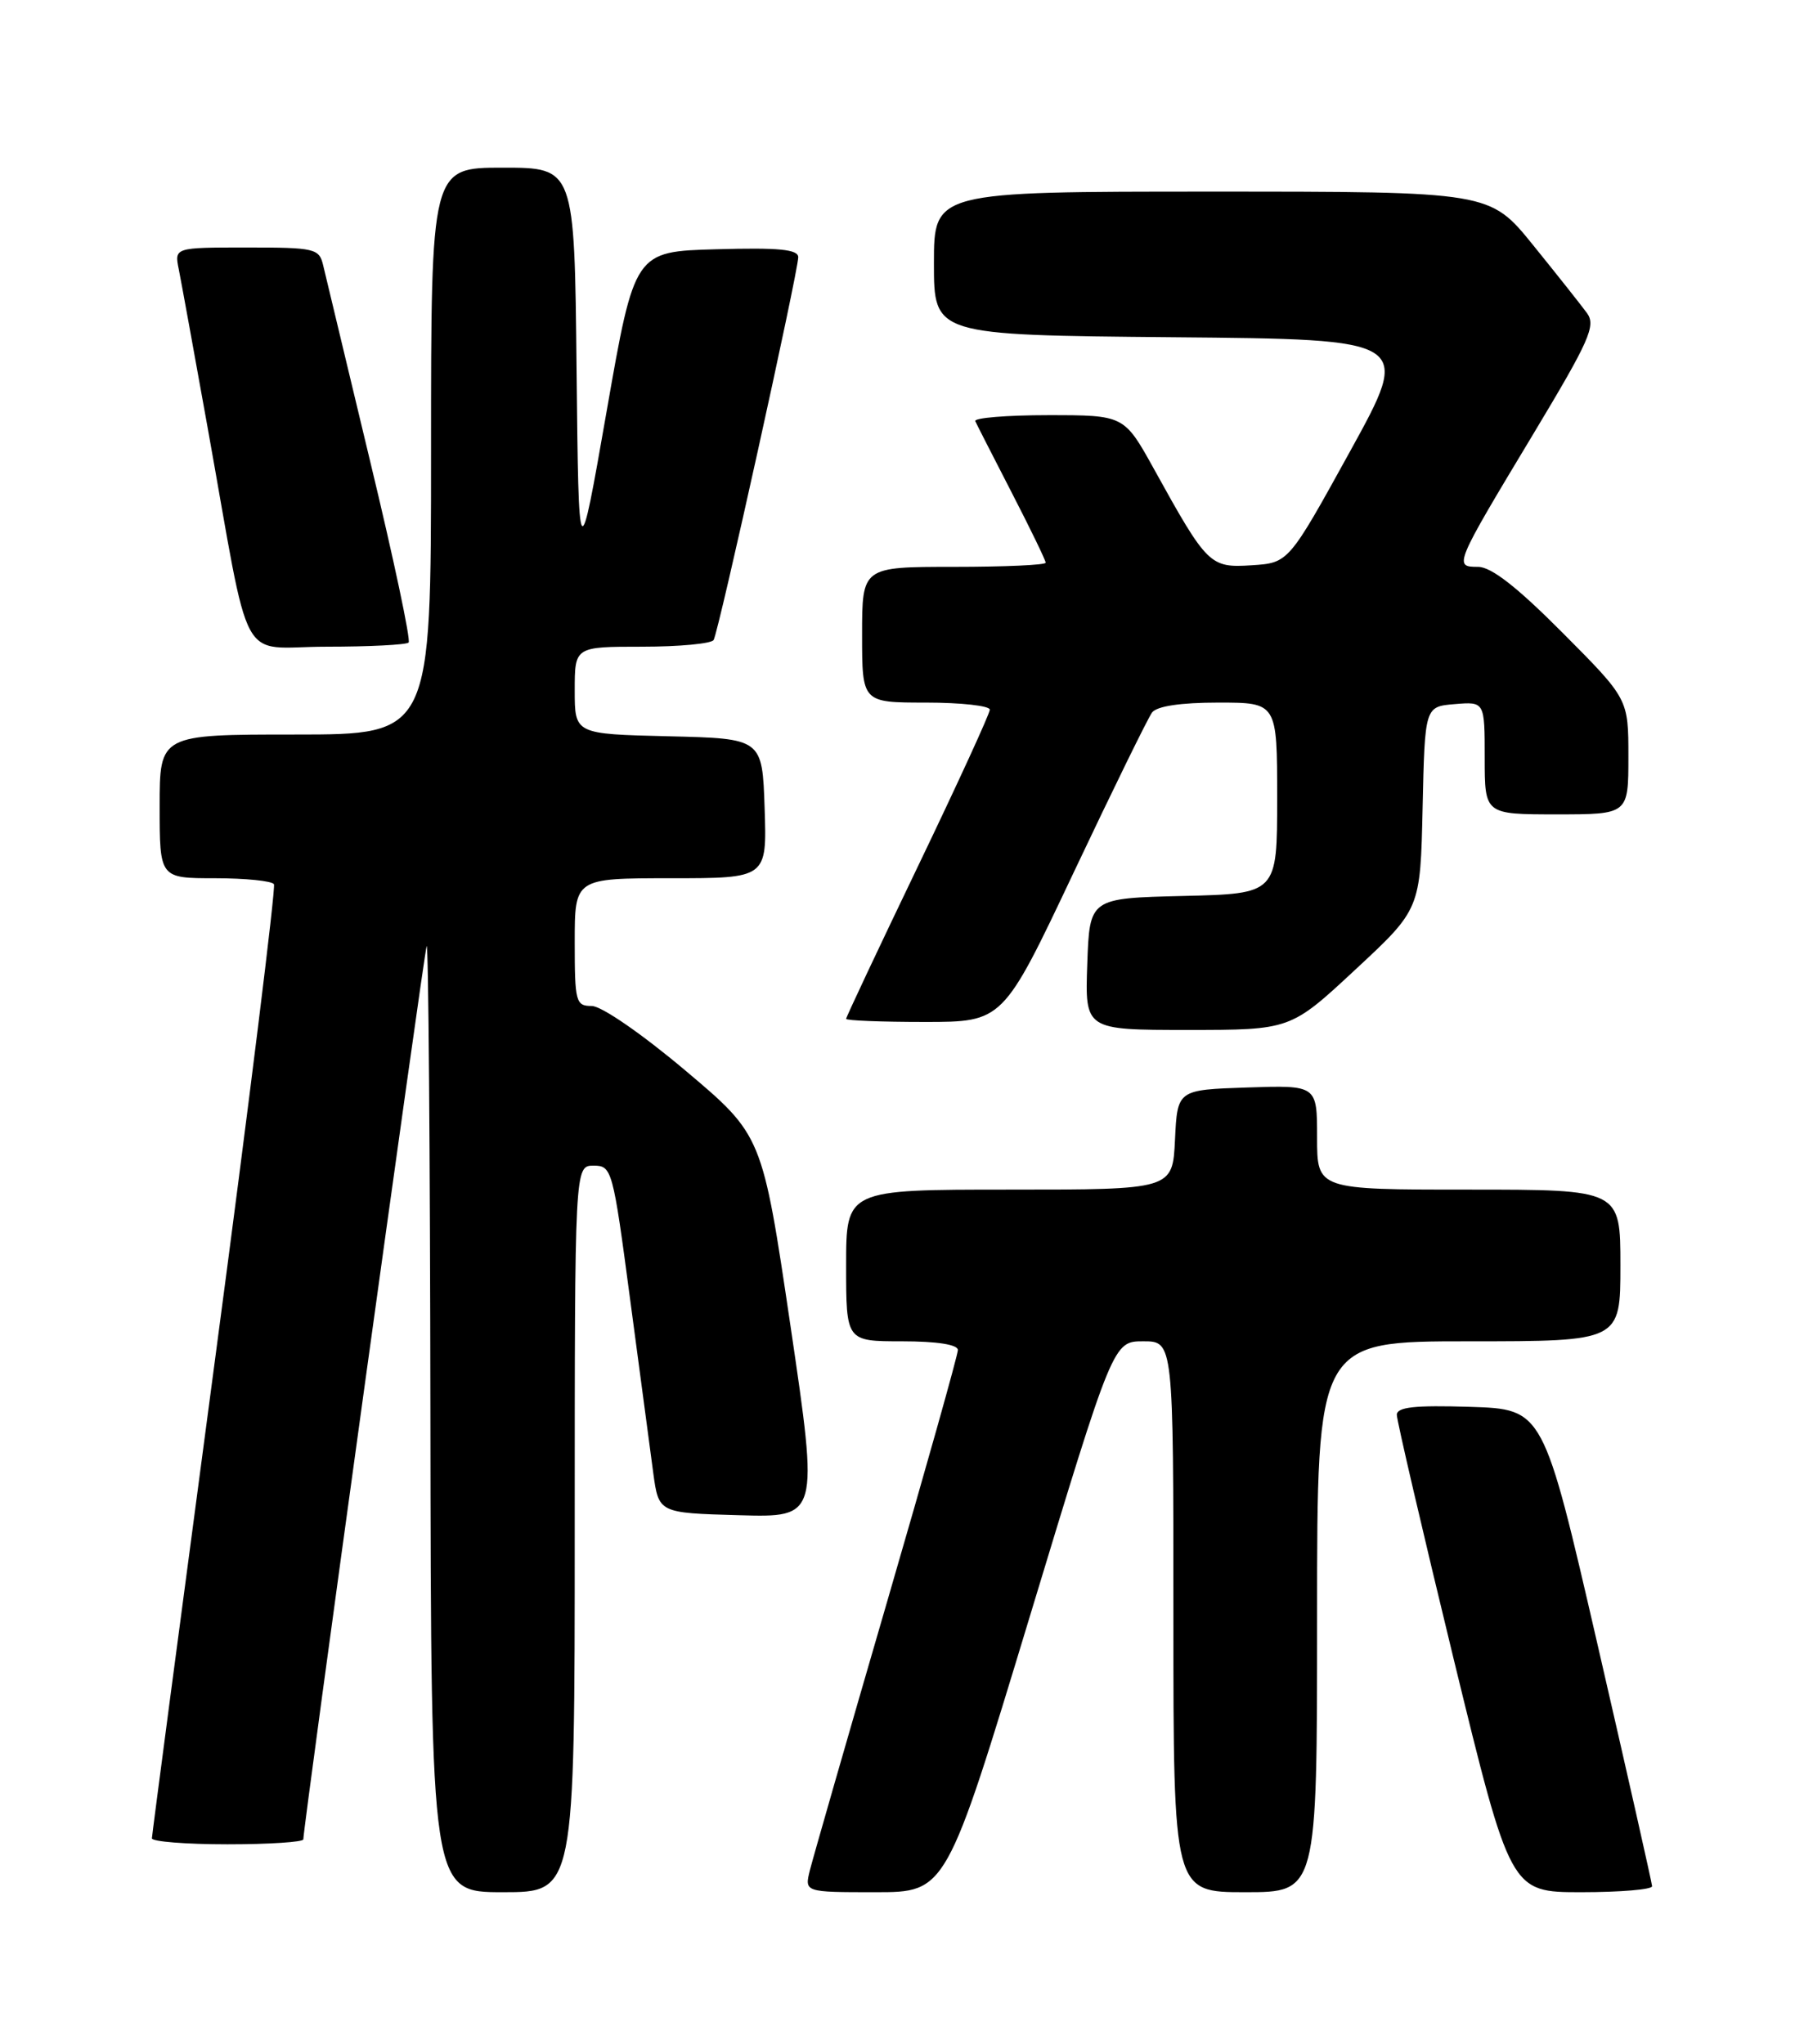 <?xml version="1.0" encoding="UTF-8" standalone="no"?>
<!DOCTYPE svg PUBLIC "-//W3C//DTD SVG 1.1//EN" "http://www.w3.org/Graphics/SVG/1.1/DTD/svg11.dtd" >
<svg xmlns="http://www.w3.org/2000/svg" xmlns:xlink="http://www.w3.org/1999/xlink" version="1.1" viewBox="0 0 226 256">
 <g >
 <path fill="currentColor"
d=" M 72.00 191.50 C 72.00 146.00 72.00 146.00 74.36 146.00 C 76.66 146.00 76.78 146.44 78.94 162.75 C 80.16 171.96 81.47 181.75 81.84 184.50 C 82.52 189.50 82.52 189.50 92.55 189.78 C 102.57 190.07 102.57 190.07 99.04 166.14 C 95.50 142.21 95.50 142.21 85.88 134.10 C 80.42 129.50 75.35 126.00 74.13 126.00 C 72.13 126.00 72.00 125.50 72.00 118.00 C 72.00 110.00 72.00 110.00 84.04 110.00 C 96.08 110.00 96.08 110.00 95.79 101.25 C 95.50 92.50 95.50 92.50 83.75 92.22 C 72.00 91.94 72.00 91.94 72.00 86.47 C 72.00 81.00 72.00 81.00 80.44 81.00 C 85.08 81.00 89.12 80.62 89.40 80.16 C 90.03 79.15 99.99 34.05 100.00 32.22 C 100.00 31.23 97.58 31.00 89.75 31.22 C 79.50 31.50 79.50 31.50 76.00 51.50 C 72.50 71.50 72.50 71.50 72.23 46.25 C 71.97 21.00 71.97 21.00 62.98 21.00 C 54.00 21.00 54.00 21.00 54.00 56.50 C 54.00 92.00 54.00 92.00 37.00 92.00 C 20.00 92.00 20.00 92.00 20.00 101.00 C 20.00 110.00 20.00 110.00 26.94 110.00 C 30.76 110.00 34.08 110.34 34.32 110.75 C 34.56 111.16 31.23 138.05 26.91 170.50 C 22.59 202.95 19.04 229.84 19.03 230.25 C 19.01 230.66 23.27 231.00 28.50 231.00 C 33.73 231.00 38.00 230.72 38.00 230.38 C 38.00 228.78 53.11 119.38 53.45 118.50 C 53.67 117.95 53.88 144.39 53.92 177.25 C 54.00 237.00 54.00 237.00 63.00 237.00 C 72.00 237.00 72.00 237.00 72.00 191.50 Z  M 129.00 202.50 C 139.46 168.00 139.46 168.00 143.23 168.00 C 147.00 168.00 147.00 168.00 147.00 202.50 C 147.00 237.00 147.00 237.00 156.00 237.00 C 165.00 237.00 165.00 237.00 165.00 202.50 C 165.00 168.00 165.00 168.00 184.00 168.00 C 203.00 168.00 203.00 168.00 203.00 158.50 C 203.00 149.00 203.00 149.00 184.00 149.00 C 165.00 149.00 165.00 149.00 165.00 142.46 C 165.00 135.92 165.00 135.92 156.25 136.21 C 147.50 136.50 147.50 136.50 147.20 142.75 C 146.90 149.00 146.90 149.00 126.45 149.00 C 106.00 149.00 106.00 149.00 106.00 158.50 C 106.00 168.00 106.00 168.00 113.00 168.00 C 117.39 168.00 120.00 168.41 120.00 169.09 C 120.00 169.69 115.98 183.98 111.07 200.84 C 106.16 217.70 101.84 232.74 101.46 234.25 C 100.78 237.00 100.78 237.00 109.66 237.00 C 118.54 237.00 118.54 237.00 129.00 202.50 Z  M 206.97 236.25 C 206.95 235.84 203.88 222.22 200.14 206.00 C 193.34 176.50 193.34 176.50 184.17 176.21 C 177.21 175.99 175.00 176.24 174.99 177.21 C 174.99 177.92 178.19 191.66 182.10 207.75 C 189.23 237.00 189.23 237.00 198.11 237.00 C 203.00 237.00 206.99 236.66 206.97 236.25 Z  M 169.80 121.44 C 177.94 113.88 177.94 113.88 178.22 101.19 C 178.50 88.50 178.50 88.50 182.25 88.19 C 186.00 87.88 186.00 87.88 186.00 94.94 C 186.00 102.00 186.00 102.00 195.00 102.00 C 204.00 102.00 204.00 102.00 204.00 94.77 C 204.00 87.54 204.00 87.54 195.77 79.27 C 190.06 73.53 186.82 71.00 185.17 71.00 C 182.10 71.00 182.16 70.85 192.08 54.37 C 199.12 42.66 199.96 40.79 198.81 39.21 C 198.09 38.23 195.06 34.40 192.07 30.71 C 186.64 24.00 186.64 24.00 151.82 24.00 C 117.00 24.00 117.00 24.00 117.00 32.99 C 117.00 41.97 117.00 41.97 146.93 42.24 C 176.86 42.50 176.86 42.50 169.15 56.50 C 161.43 70.50 161.43 70.50 156.82 70.80 C 151.58 71.14 151.25 70.83 144.57 58.75 C 140.83 52.00 140.83 52.00 131.33 52.00 C 126.11 52.00 121.99 52.34 122.18 52.75 C 122.36 53.16 124.43 57.20 126.76 61.73 C 129.09 66.25 131.00 70.19 131.00 70.48 C 131.00 70.77 125.83 71.00 119.50 71.00 C 108.00 71.00 108.00 71.00 108.00 79.50 C 108.00 88.00 108.00 88.00 116.00 88.00 C 120.40 88.00 124.00 88.40 124.00 88.89 C 124.00 89.38 119.95 98.20 115.00 108.50 C 110.05 118.80 106.00 127.40 106.00 127.61 C 106.00 127.83 110.42 128.00 115.83 128.00 C 125.65 128.00 125.65 128.00 134.52 109.25 C 139.40 98.94 143.81 89.94 144.32 89.25 C 144.91 88.45 147.88 88.00 152.62 88.00 C 160.00 88.00 160.00 88.00 160.00 99.97 C 160.00 111.94 160.00 111.94 148.25 112.22 C 136.50 112.50 136.50 112.50 136.21 120.75 C 135.92 129.00 135.92 129.00 148.79 129.00 C 161.67 129.00 161.67 129.00 169.80 121.44 Z  M 51.19 80.48 C 51.48 80.19 49.31 69.95 46.36 57.73 C 43.42 45.50 40.78 34.49 40.49 33.25 C 39.99 31.12 39.48 31.00 30.90 31.00 C 21.84 31.00 21.84 31.00 22.40 33.75 C 22.70 35.26 24.32 44.15 26.00 53.50 C 31.56 84.46 29.68 81.00 40.90 81.00 C 46.27 81.00 50.90 80.76 51.19 80.48 Z "/>
</g>
</svg>